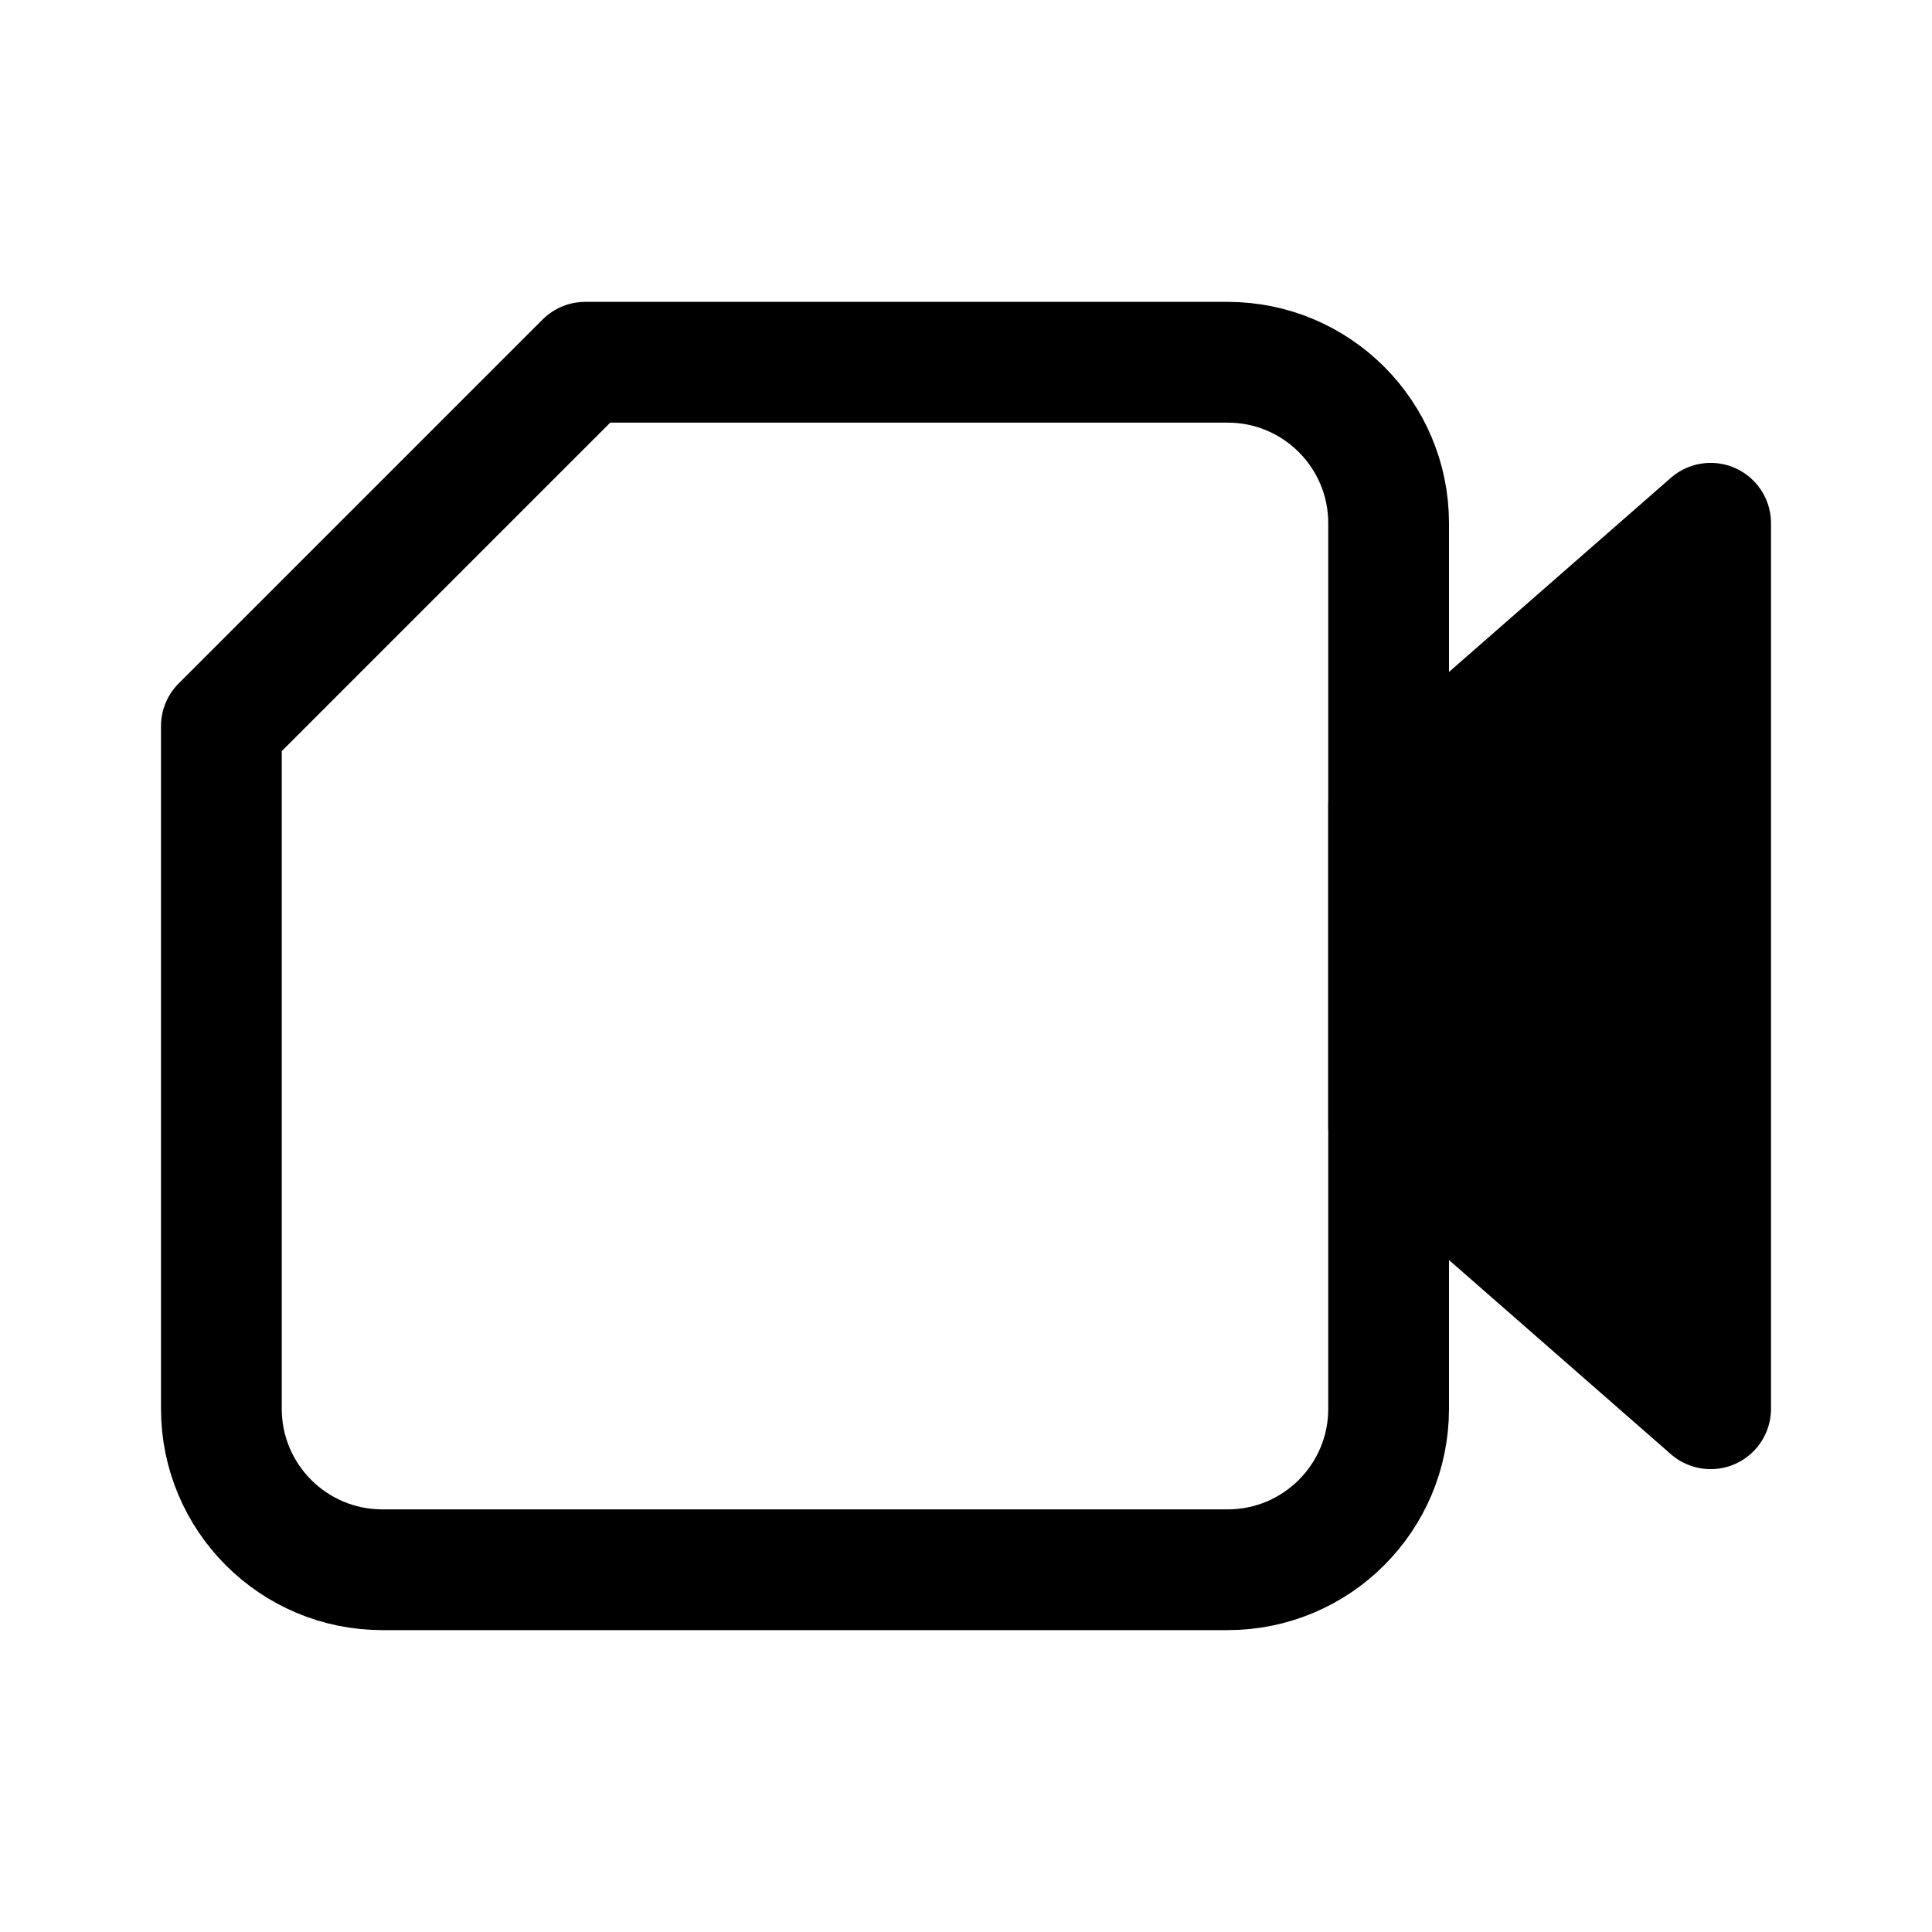 <svg width="192" height="192" viewBox="0 0 192 192" fill="none" xmlns="http://www.w3.org/2000/svg">
<path d="M138 140V52C138 43.163 130.837 36 122 36H58.16L22 72.16V140C22 148.837 29.163 156 38 156H122C130.837 156 138 148.837 138 140Z" stroke="black" stroke-width="12" stroke-linejoin="round"/>
<path d="M170 52V140L138 112V80L170 52Z" fill="black" stroke="black" stroke-width="12" stroke-linejoin="round"/>
</svg>
